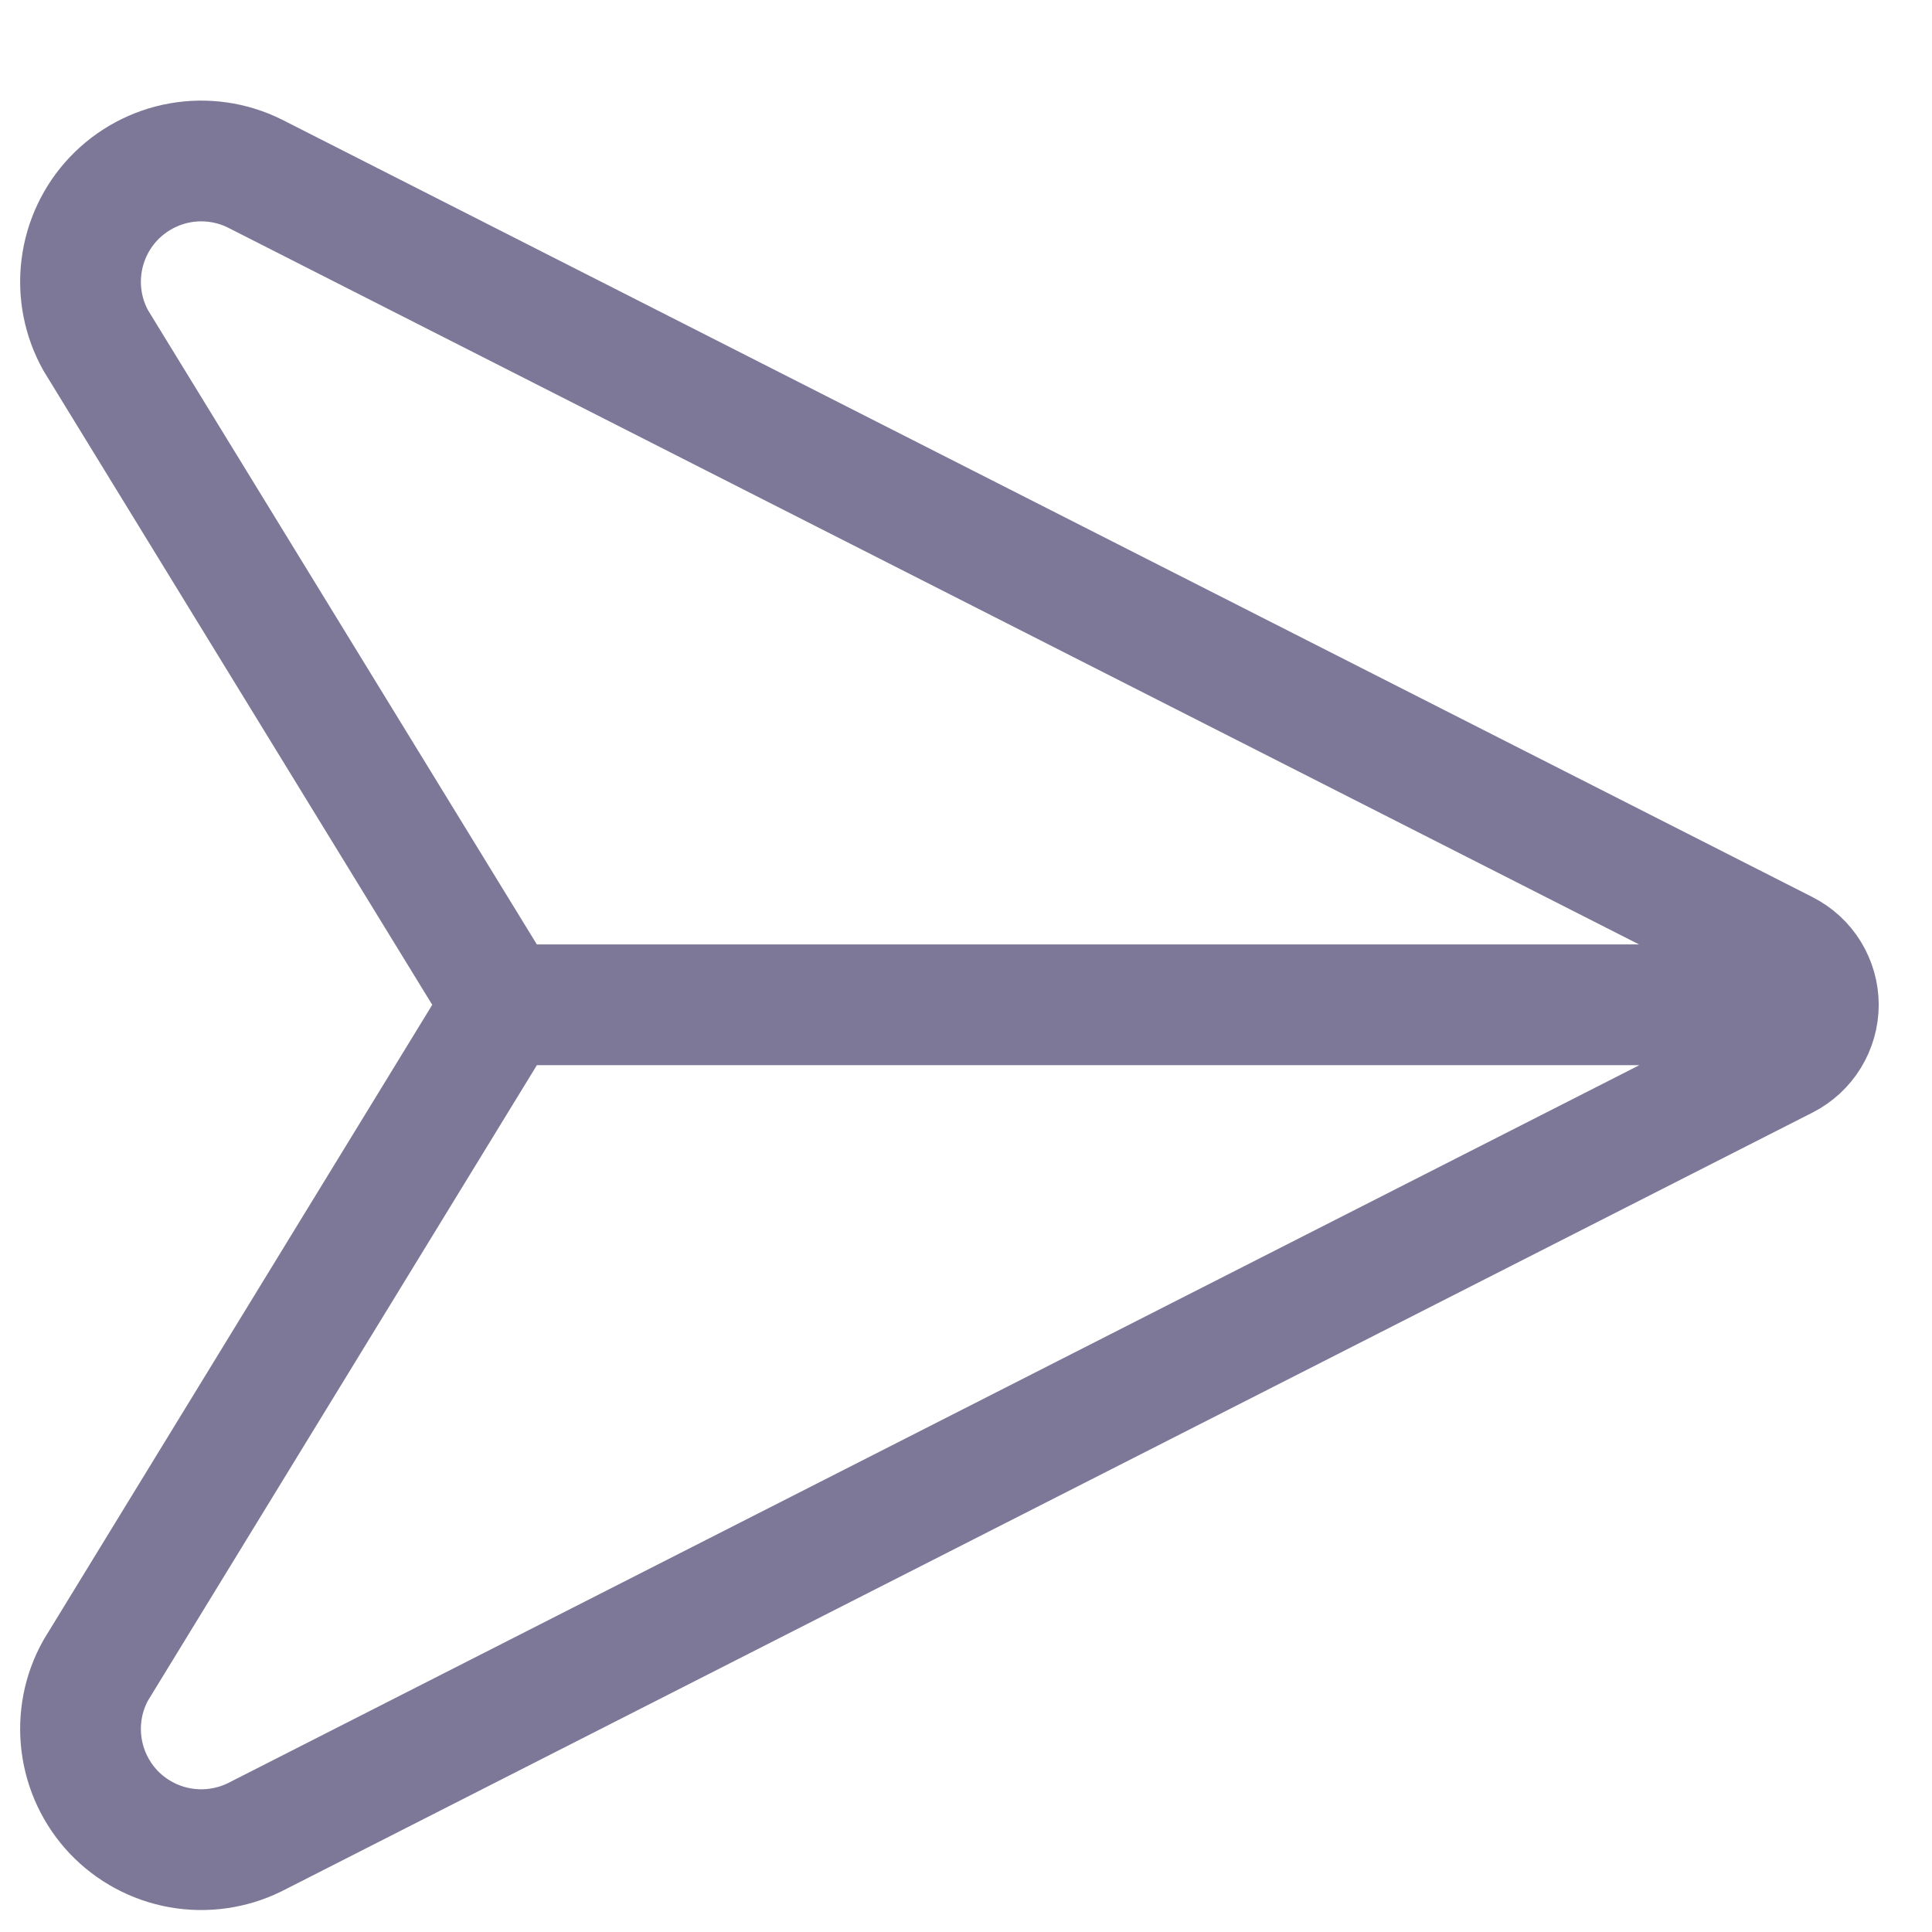 <svg width="24" height="24" viewBox="0 0 24 24" fill="none" xmlns="http://www.w3.org/2000/svg">
<path d="M22.588 12.482C22.588 12.344 22.549 12.208 22.477 12.09C22.405 11.972 22.301 11.877 22.178 11.814L3.164 2.155C2.877 2.013 2.552 1.967 2.237 2.023C1.922 2.079 1.633 2.235 1.412 2.467C1.192 2.699 1.052 2.995 1.012 3.313C0.972 3.63 1.034 3.952 1.191 4.232L6.249 12.482L1.191 20.746C1.034 21.025 0.972 21.347 1.012 21.665C1.052 21.982 1.192 22.279 1.412 22.511C1.633 22.743 1.922 22.898 2.237 22.954C2.552 23.01 2.877 22.964 3.164 22.823L22.178 13.151C22.301 13.088 22.405 12.992 22.477 12.874C22.549 12.756 22.588 12.621 22.588 12.482ZM22.588 12.482L6.244 12.482" stroke="#7D7898" stroke-width="1.5" stroke-linecap="round" stroke-linejoin="round"/>
</svg>
